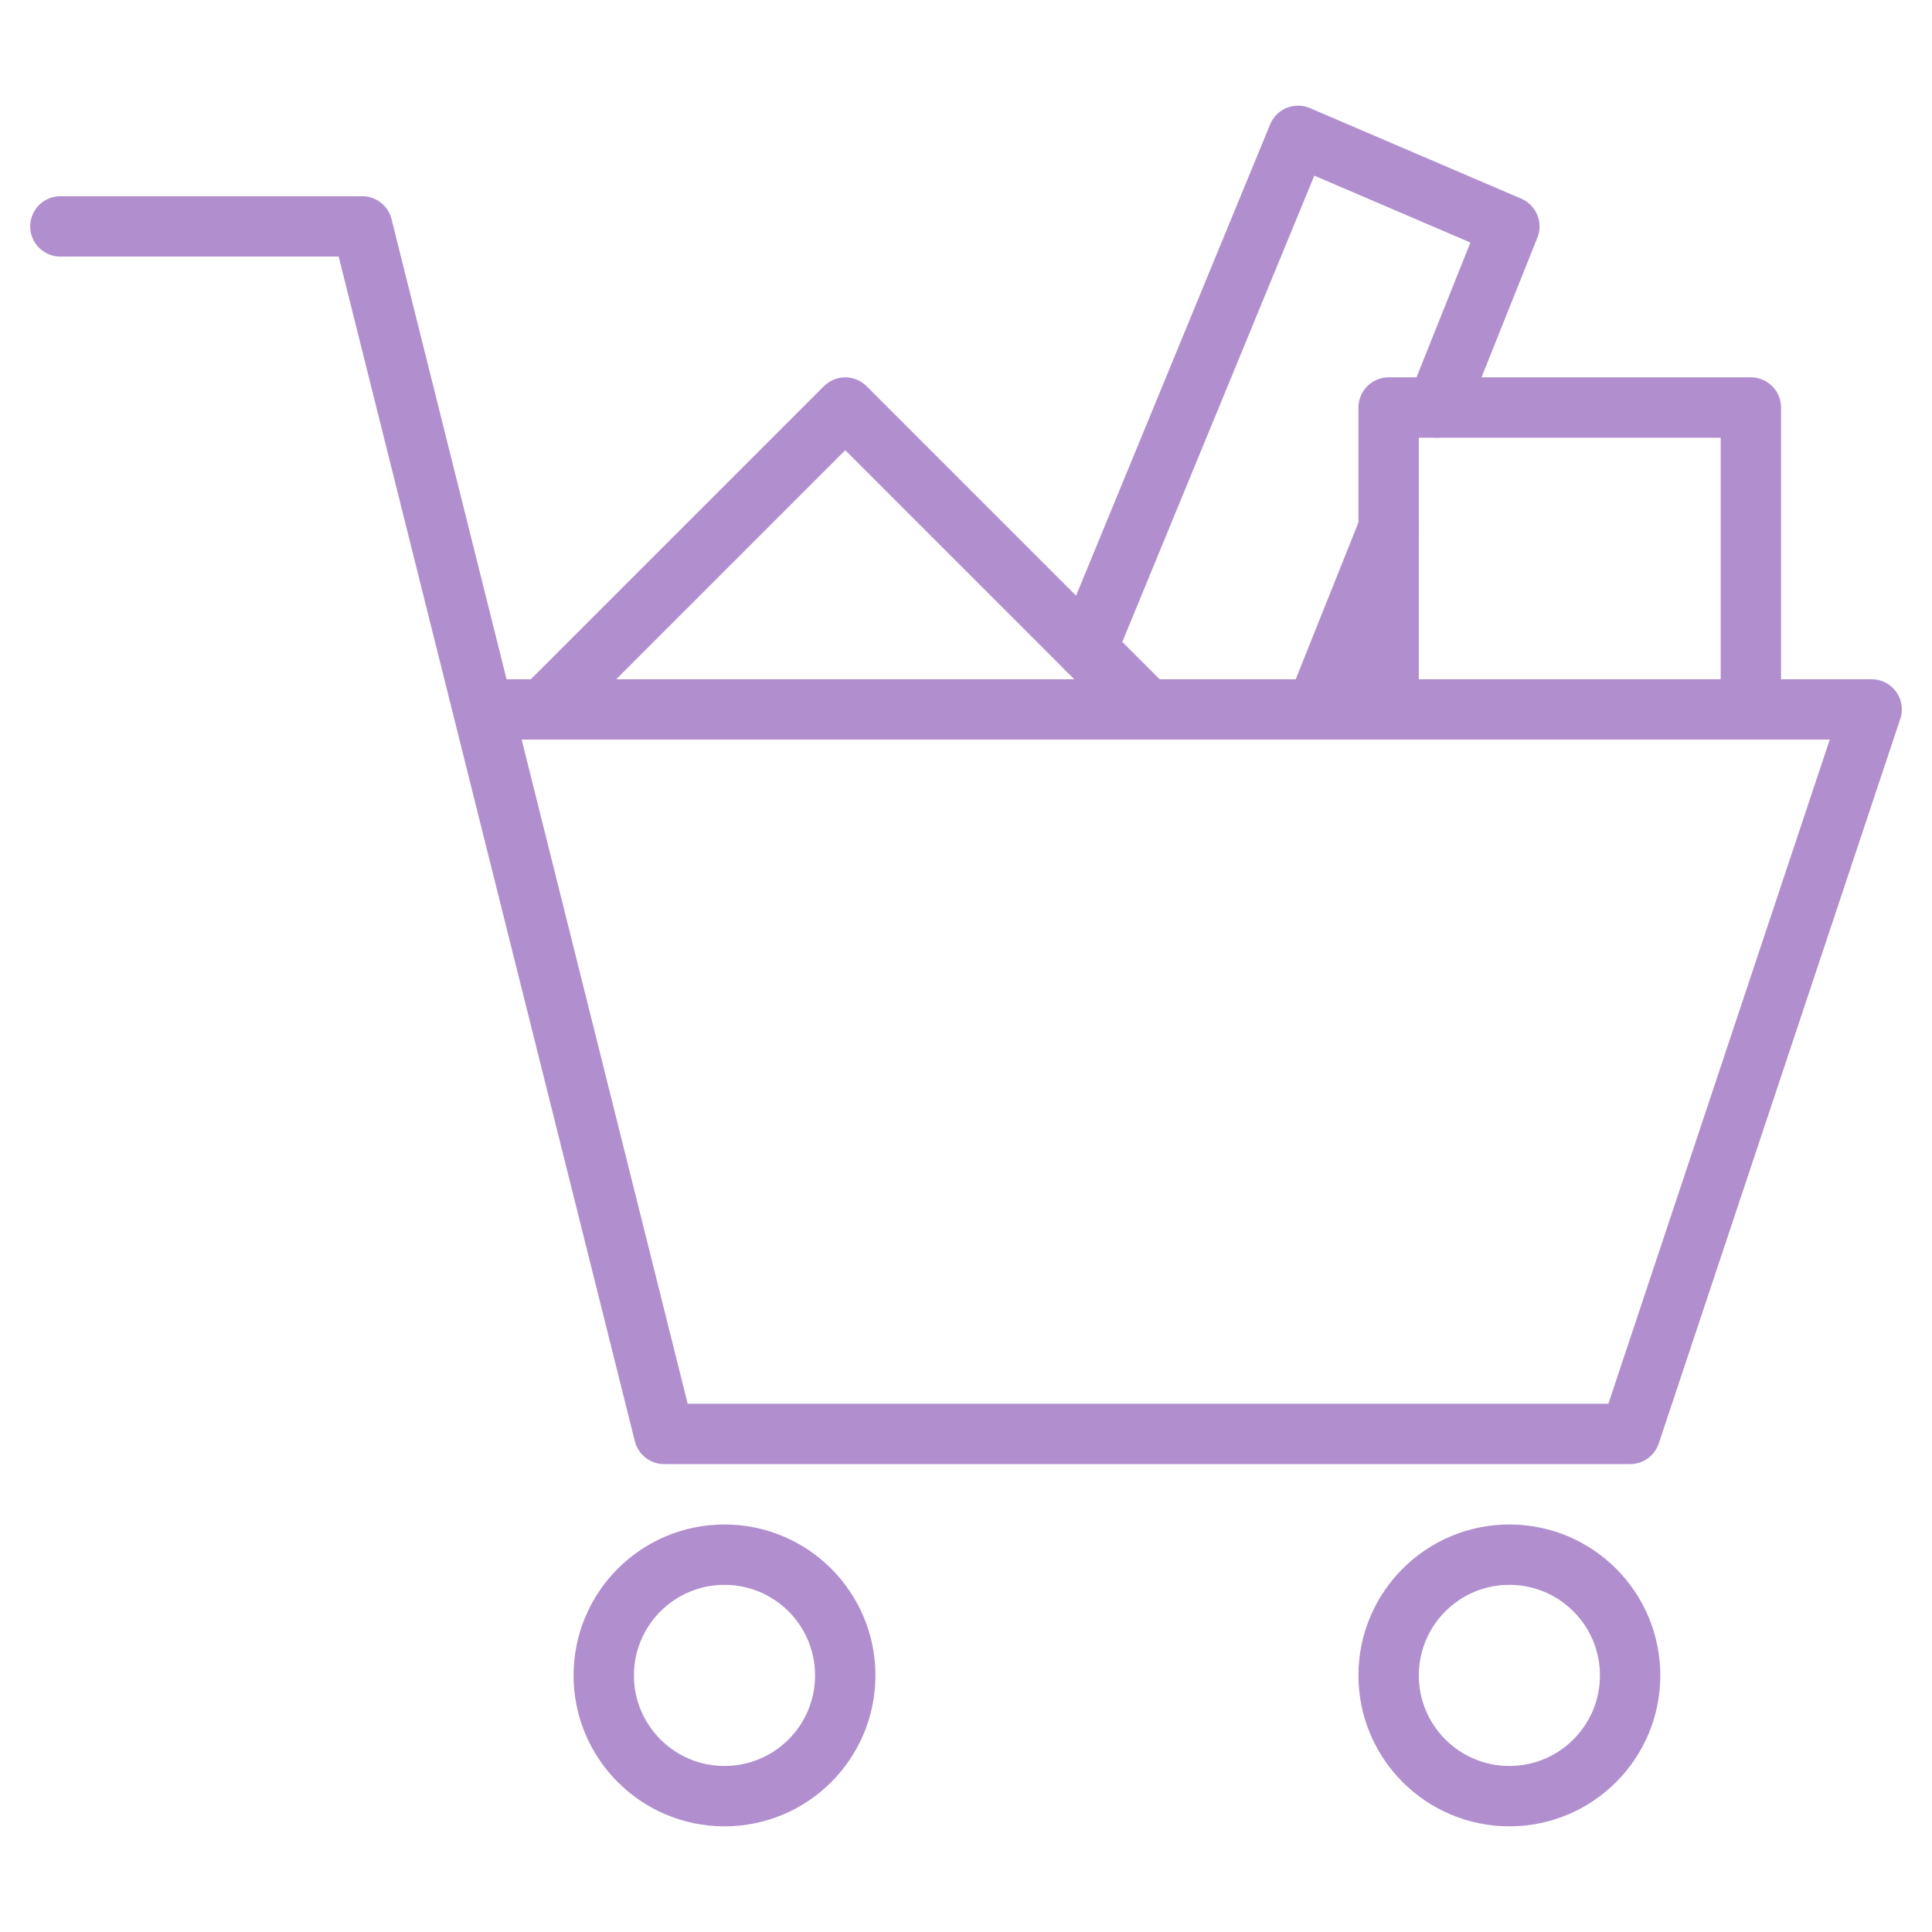<svg xmlns="http://www.w3.org/2000/svg" xmlns:xlink="http://www.w3.org/1999/xlink" width="64px" height="64px" viewBox="0 0 64 64">
  <path data-name="layer2"
  fill="none" stroke="#b18fcf" stroke-miterlimit="10" stroke-width="2" d="M18 23.5l10-10 10 10m8 0v-10h12v10"
  stroke-linejoin="round" stroke-linecap="round"></path>
  <path data-name="layer2" fill="none" stroke="#b18fcf" stroke-miterlimit="10"
  stroke-width="2" d="M36 21.5l7-17 7 3-2.4 6m-1.6 4l-2.4 6" stroke-linejoin="round"
  stroke-linecap="round"></path>
  <path data-name="layer1" fill="none" stroke="#b18fcf" stroke-miterlimit="10"
  stroke-width="2" d="M2 7.5h10l10 40h32l8-24H16" stroke-linejoin="round"
  stroke-linecap="round"></path>
  <circle data-name="layer1" cx="24" cy="55.5" r="4" fill="none"
  stroke="#b18fcf" stroke-miterlimit="10" stroke-width="2" stroke-linejoin="round"
  stroke-linecap="round"></circle>
  <circle data-name="layer1" cx="50" cy="55.5" r="4" fill="none"
  stroke="#b18fcf" stroke-miterlimit="10" stroke-width="2" stroke-linejoin="round"
  stroke-linecap="round"></circle>
</svg>
